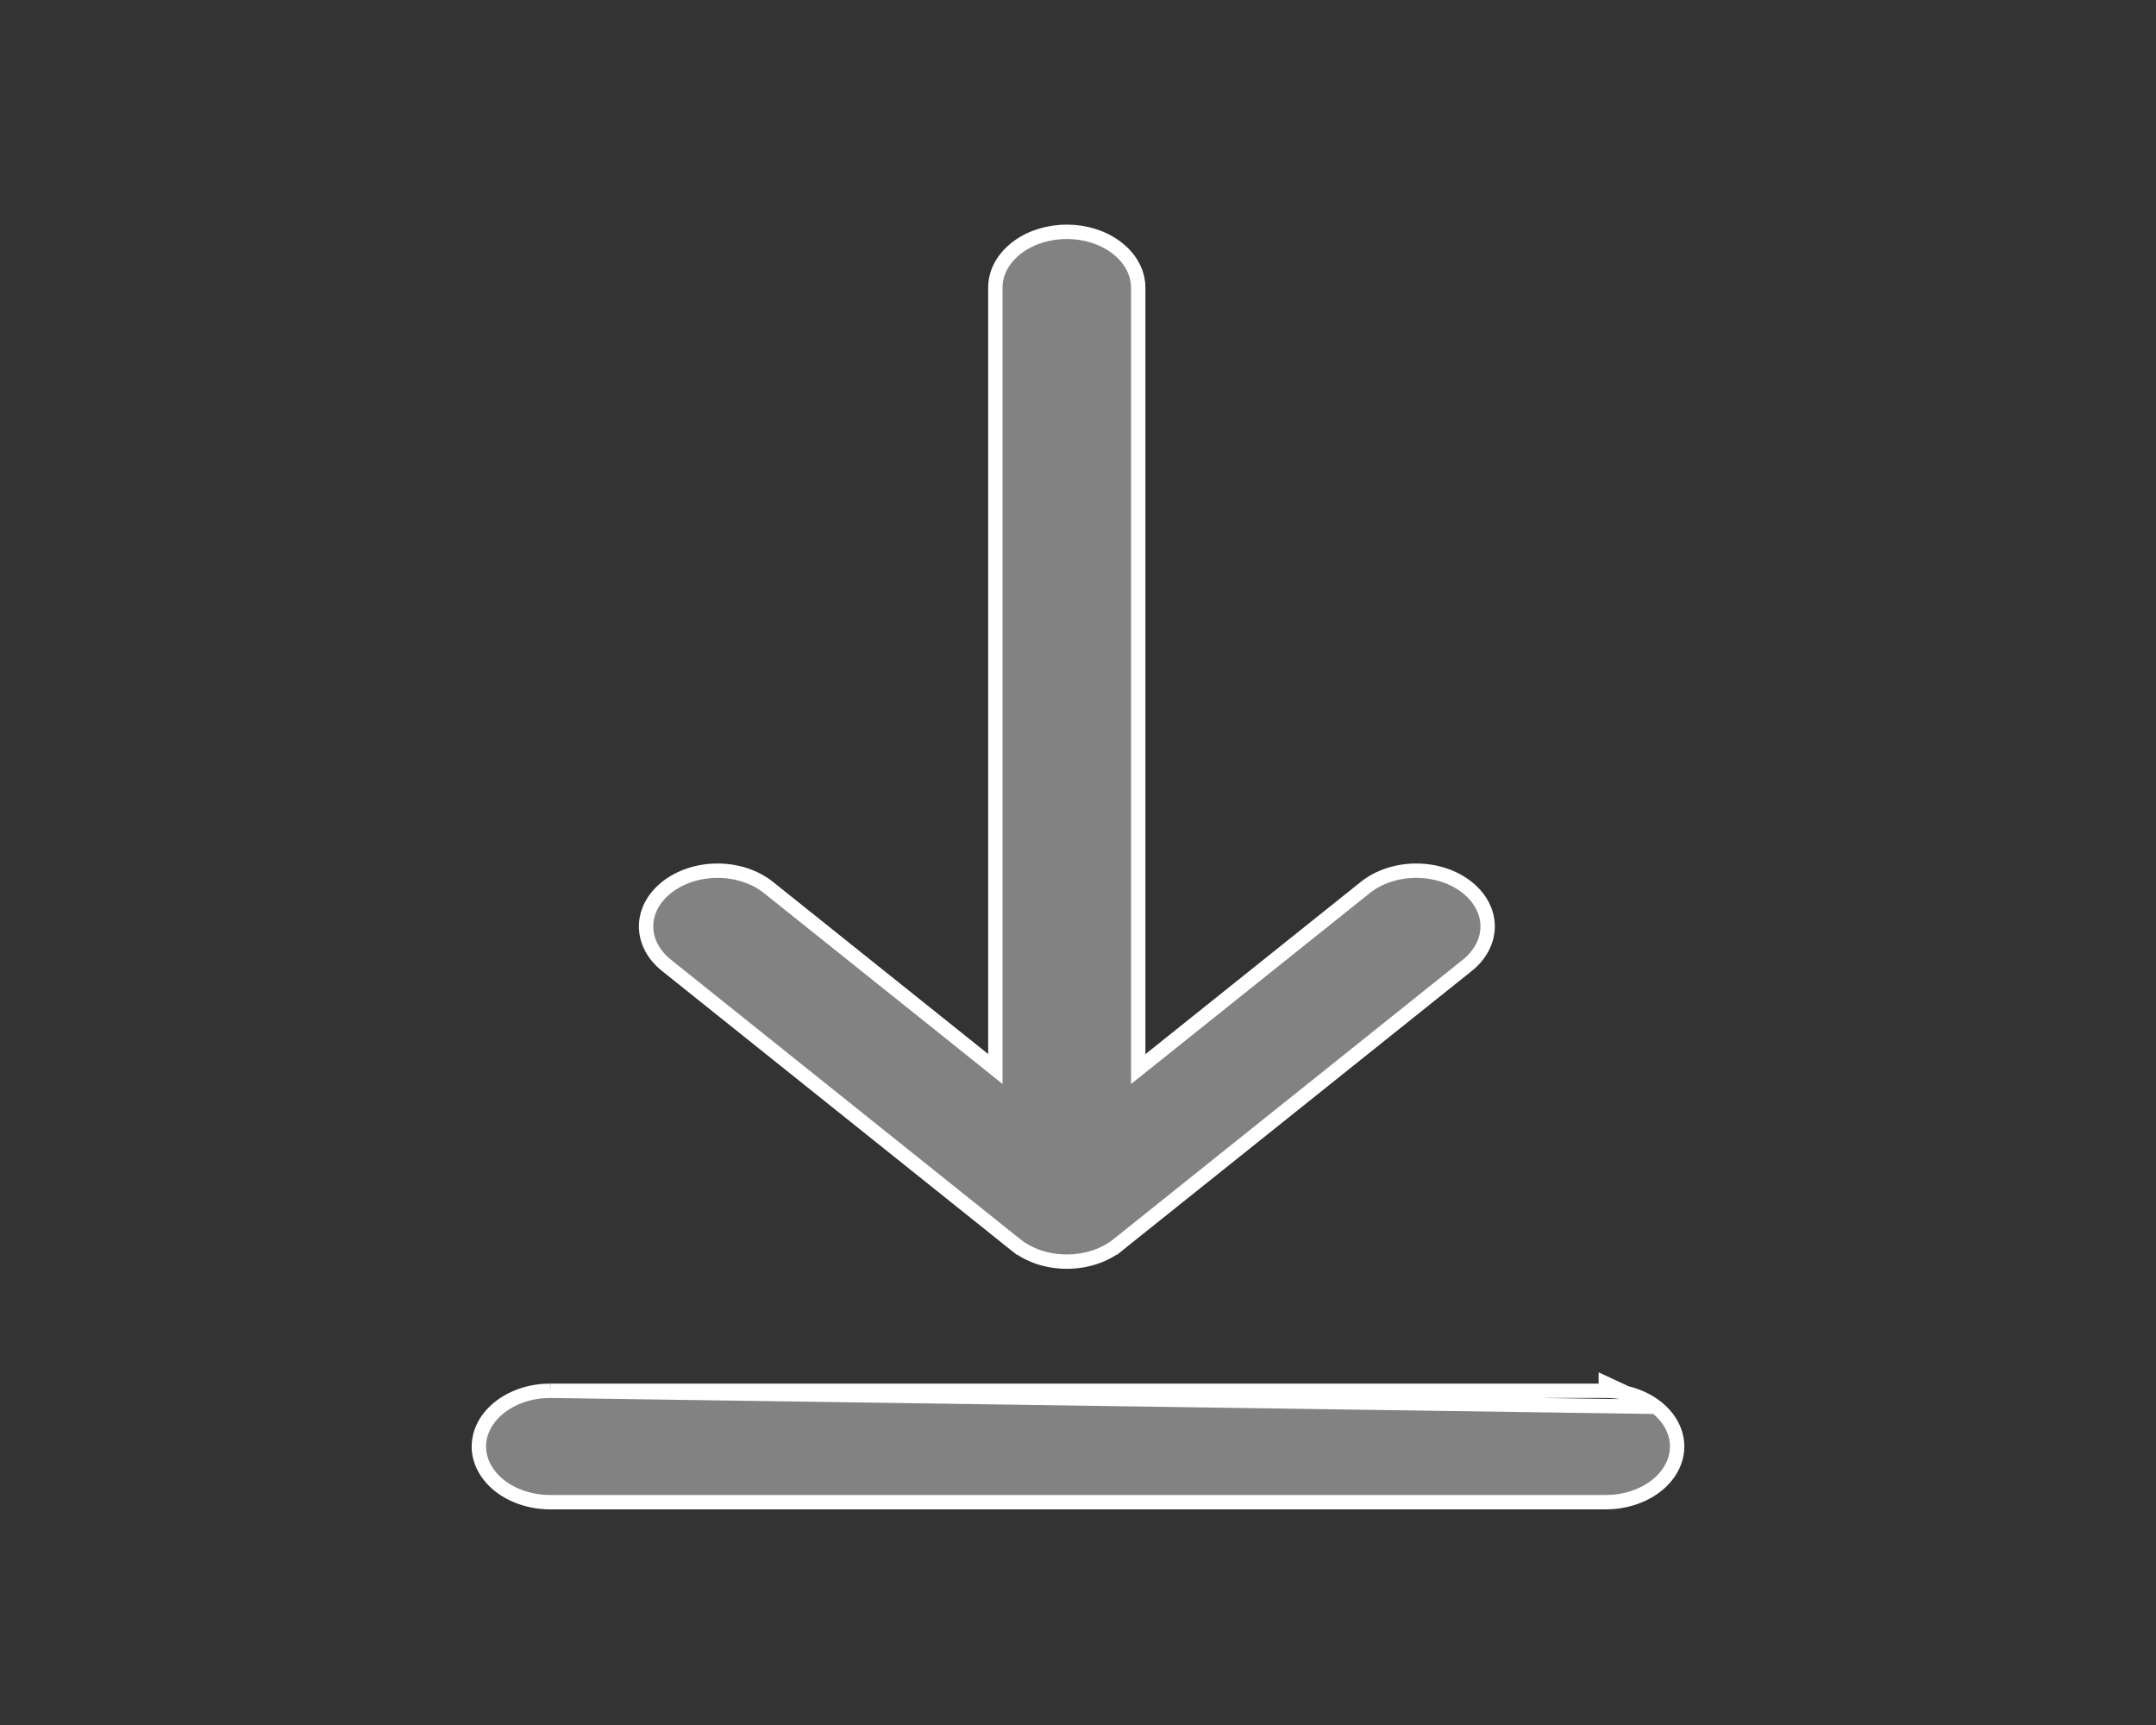 <svg width="30" height="24" viewBox="0 0 30 24" fill="none" xmlns="http://www.w3.org/2000/svg">
<rect x="0" y="0" width="30" height="24" fill="#333333" stroke="none"/>
<path d="M22.344 19.35C22.606 19.35 22.855 19.431 23.04 19.573M22.344 19.35L22.344 19.25L23.04 19.573M22.344 19.35H7.658M22.344 19.35H7.658M23.04 19.573C23.224 19.714 23.326 19.902 23.336 20.094C23.346 20.286 23.263 20.478 23.096 20.63C22.928 20.782 22.69 20.879 22.429 20.897L22.342 20.9H7.656C7.394 20.9 7.145 20.818 6.96 20.677C6.777 20.535 6.674 20.348 6.664 20.156C6.655 19.964 6.737 19.771 6.905 19.62C7.073 19.468 7.311 19.37 7.572 19.353L7.658 19.35M23.04 19.573L7.658 19.35M14.105 3.483C14.272 3.337 14.505 3.245 14.759 3.228L14.845 3.225C15.1 3.225 15.343 3.302 15.525 3.437C15.707 3.571 15.814 3.75 15.834 3.936L15.838 4.003V14.666V14.874L16 14.745L18.996 12.349L18.996 12.349C19.181 12.2 19.437 12.114 19.706 12.114C19.977 12.114 20.232 12.2 20.418 12.349C20.602 12.496 20.7 12.692 20.7 12.889C20.7 13.087 20.602 13.282 20.418 13.43L15.556 17.319L15.619 17.397L15.556 17.319C15.465 17.392 15.355 17.451 15.232 17.492C15.11 17.532 14.979 17.553 14.845 17.553C14.712 17.553 14.581 17.532 14.458 17.492C14.336 17.451 14.226 17.392 14.134 17.319L14.072 17.397L14.134 17.319L9.273 13.43C9.088 13.282 8.99 13.087 8.99 12.889C8.99 12.692 9.088 12.496 9.273 12.349C9.459 12.2 9.714 12.114 9.984 12.114C10.254 12.114 10.509 12.2 10.695 12.349L13.688 14.743L13.85 14.873V14.665V4C13.85 4 13.85 4 13.85 4C13.85 3.813 13.938 3.628 14.105 3.483Z" fill="#828282" stroke="white" stroke-width="0.2"/>
</svg>
